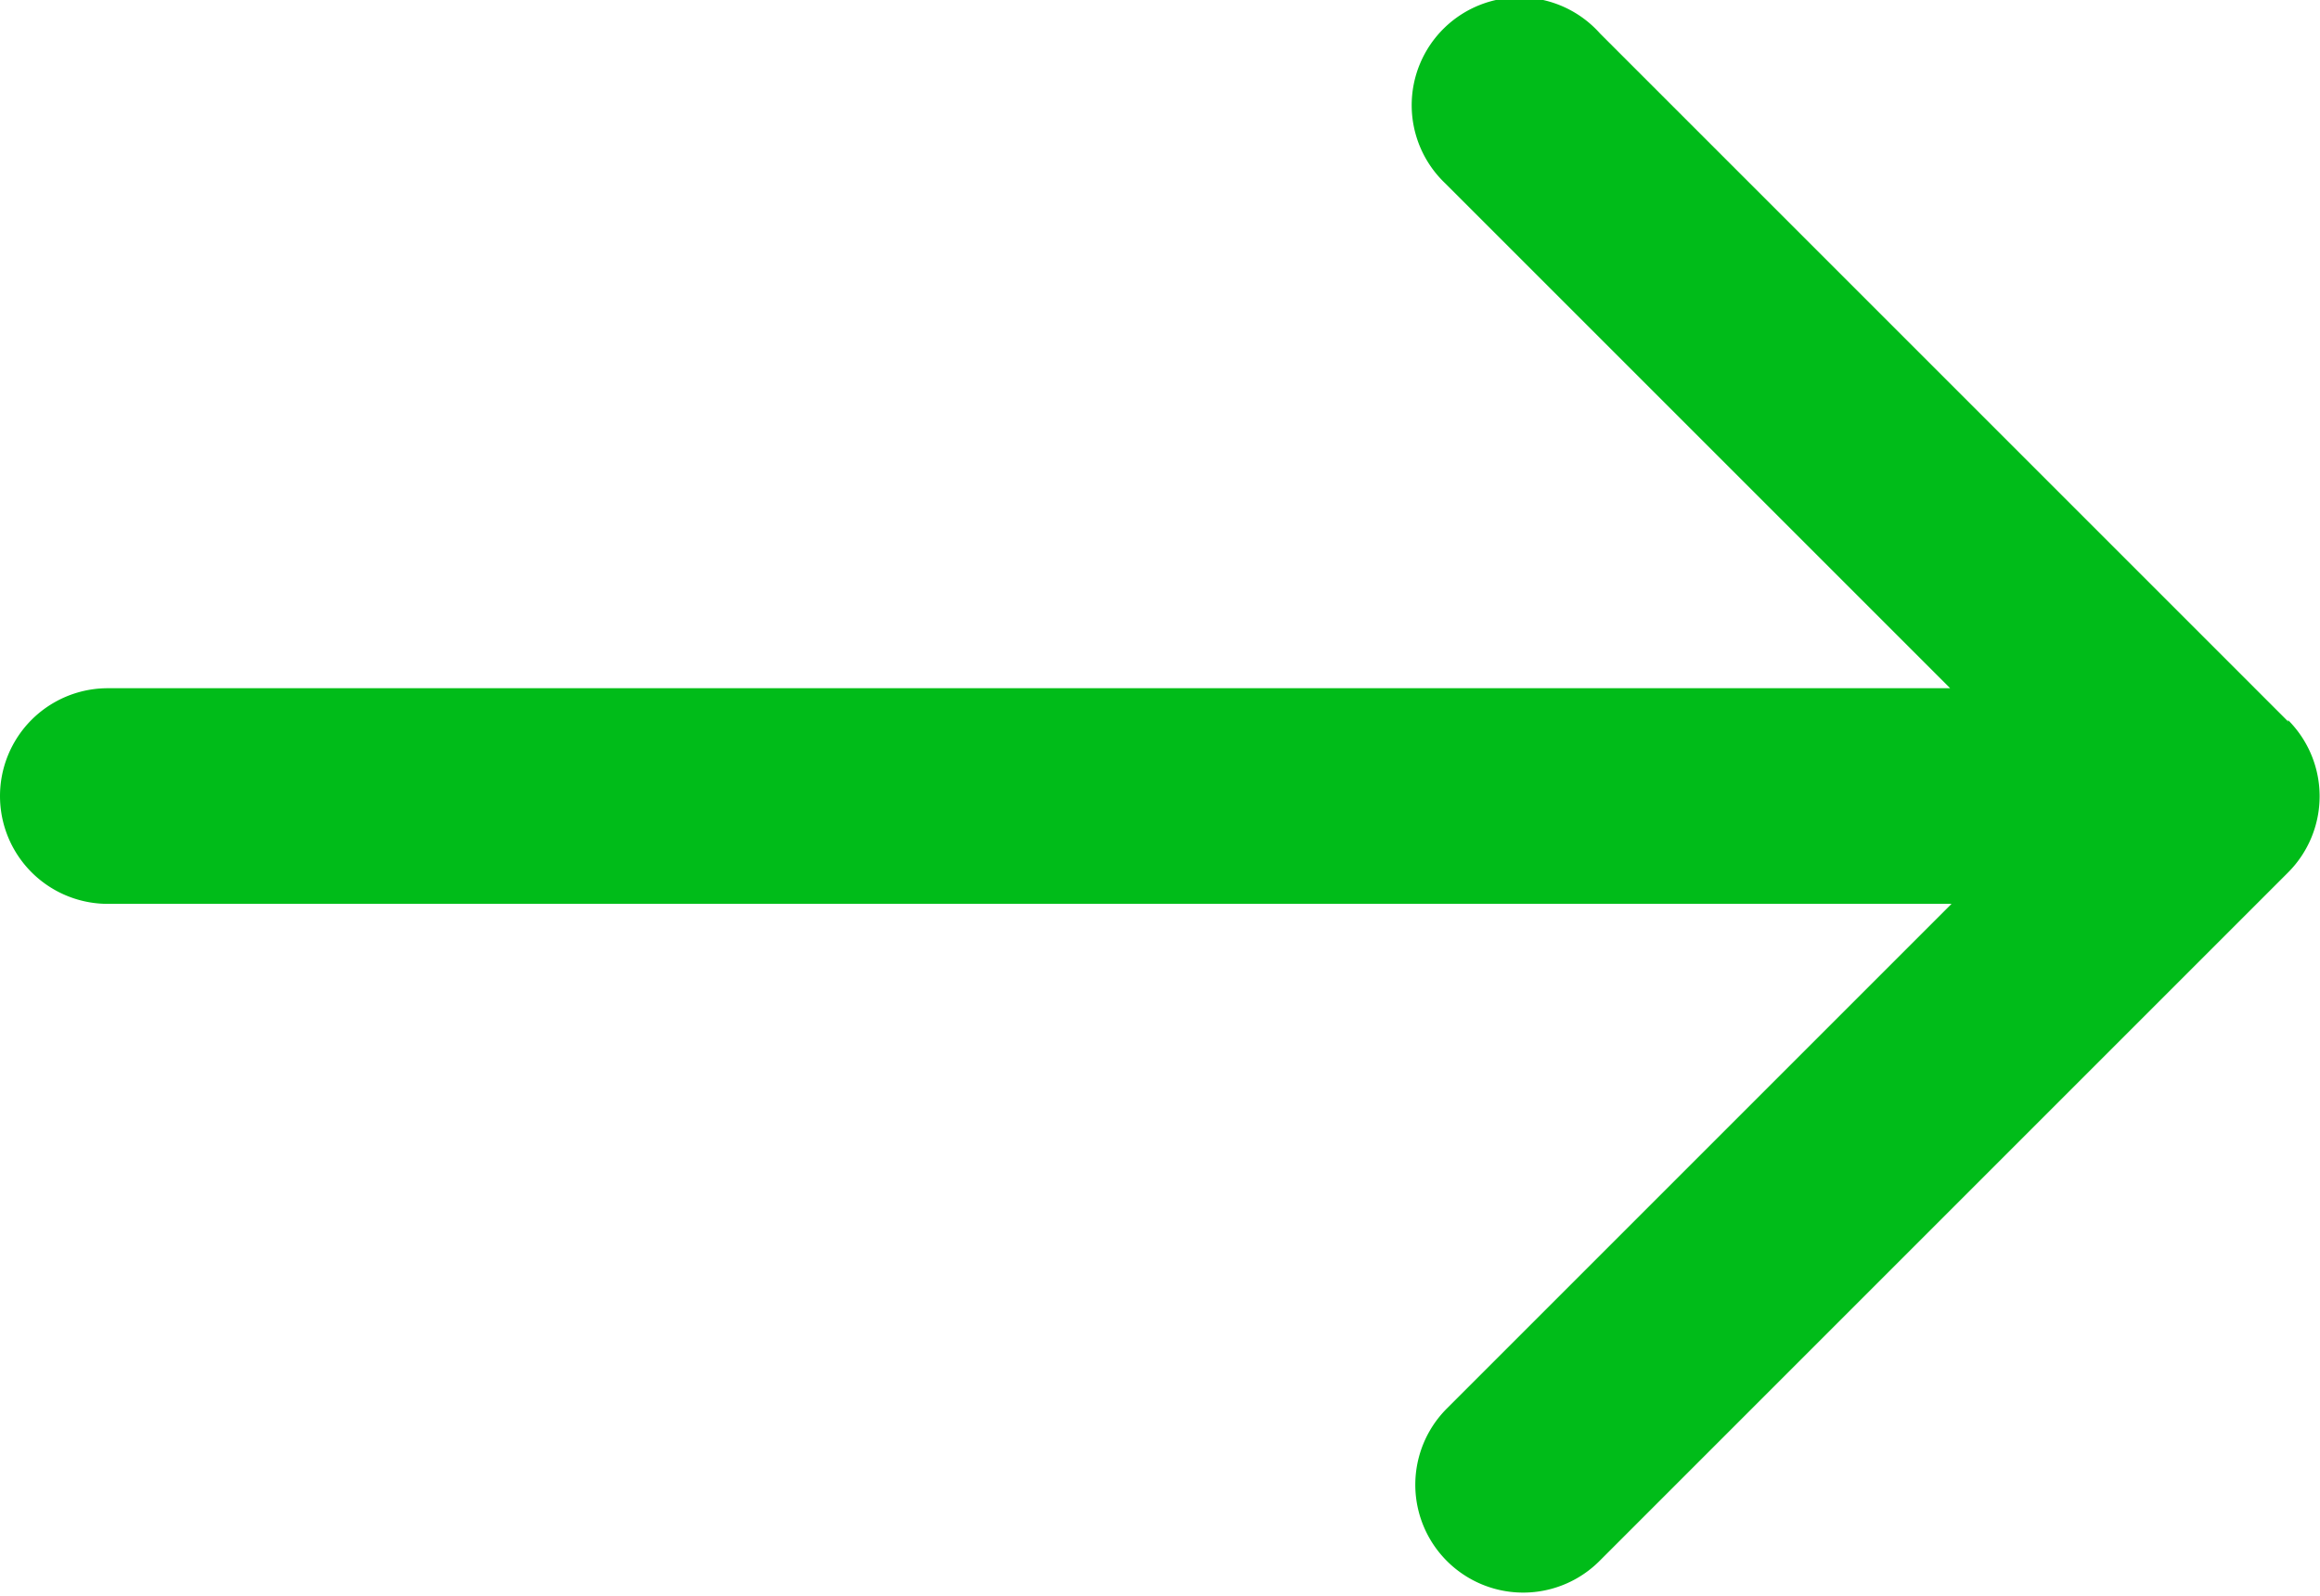 <svg xmlns="http://www.w3.org/2000/svg" viewBox="0 0 50.56 34.79"><defs><style>.cls-1{fill:#00bc19;}</style></defs><title>right-arrow</title><g id="Layer_2" data-name="Layer 2"><g id="Layer_1-2" data-name="Layer 1"><path class="cls-1" d="M49.87,15.73l-15-15A2.35,2.35,0,1,0,31.5,4l11,11H2.35a2.35,2.35,0,0,0,0,4.7H42.53l-11,11a2.35,2.35,0,0,0,3.33,3.32l15-15a2.35,2.35,0,0,0,0-3.33Z"/></g></g></svg>